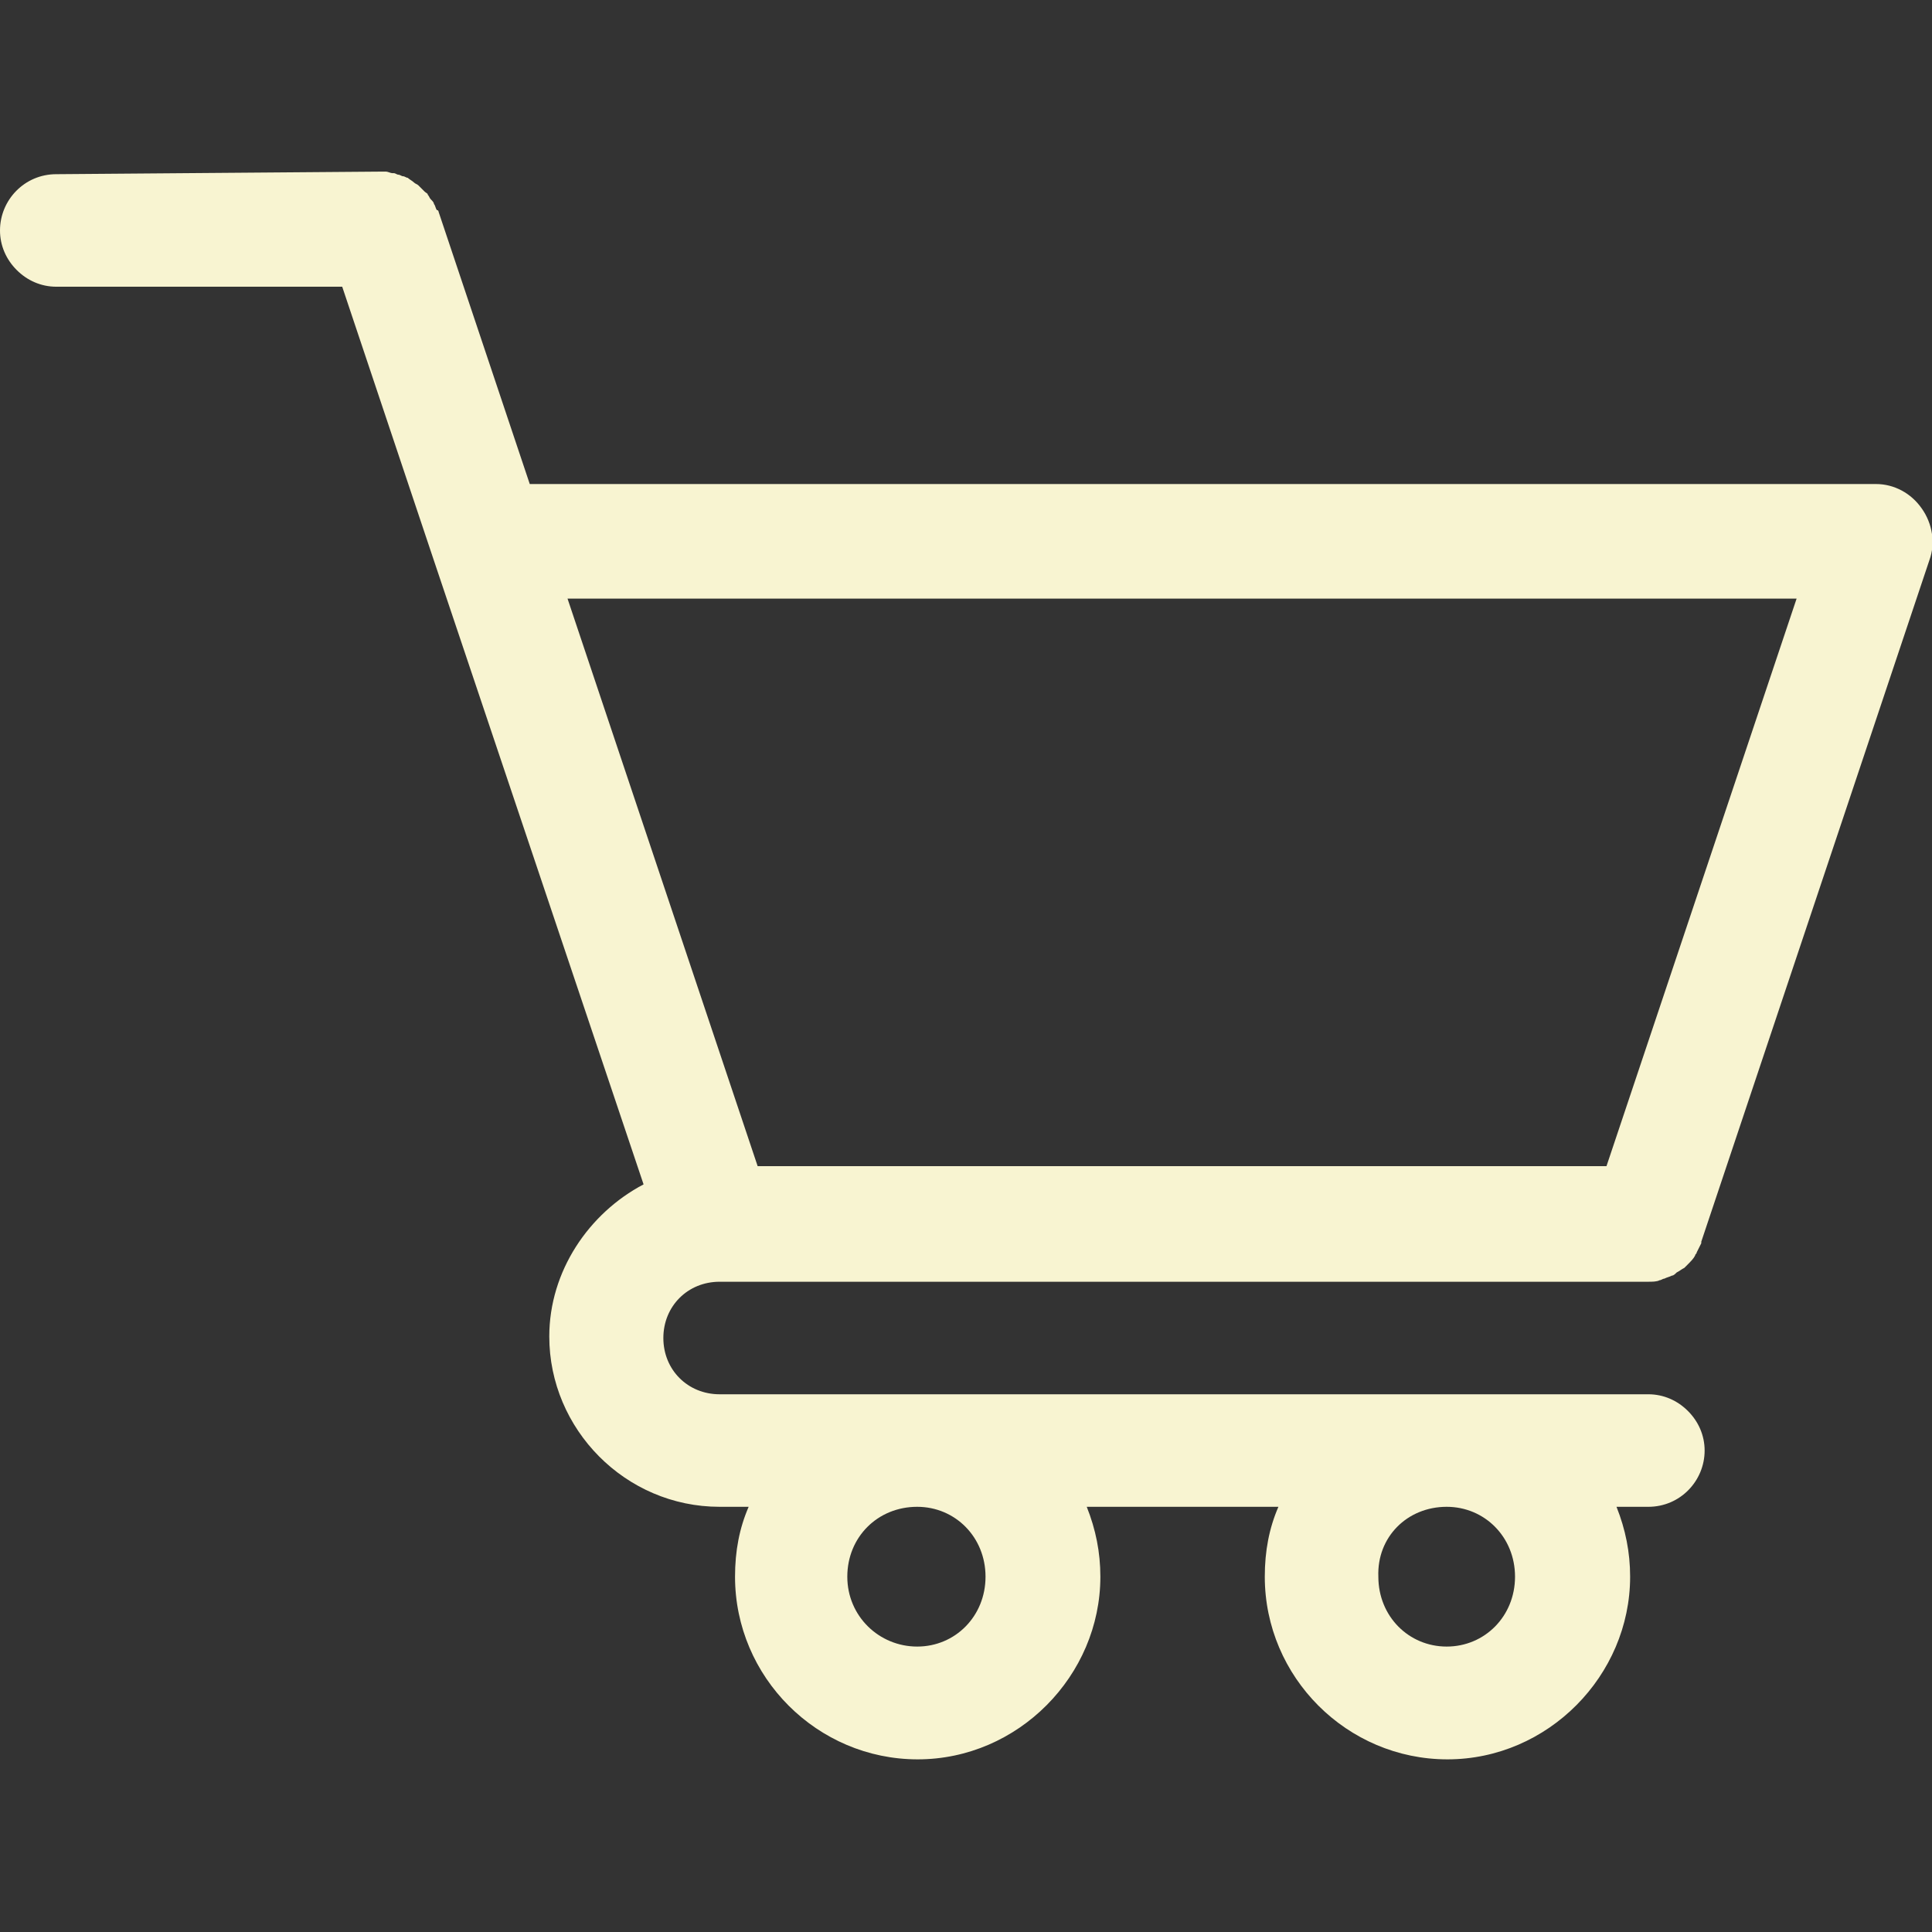 <?xml version="1.0" encoding="utf-8"?>
<!-- Generator: Adobe Illustrator 26.3.1, SVG Export Plug-In . SVG Version: 6.00 Build 0)  -->
<svg version="1.1" id="Layer_1" xmlns="http://www.w3.org/2000/svg" xmlns:xlink="http://www.w3.org/1999/xlink" x="0px" y="0px"
	 viewBox="0 0 752 752" style="enable-background:new 0 0 752 752;" xml:space="preserve">
<rect x="0" y="0" width="752" height="752" fill="#333333" stroke="none"/>
<style type="text/css">
	.st0{fill-rule:evenodd;clip-rule:evenodd;fill:#F8F4D1;}
</style>
<path class="st0" d="M21.9,67.8C9.5,67.8,0,77.9,0,89.7c0,5.9,2.4,11.3,6.5,15.4c4.1,4.1,9.5,6.5,15.4,6.5h111.3l35.5,106l0,0l0,0
	L250.5,461c-21.3,11.2-36.7,33.8-36.7,59.2c0,36.1,29.6,66.3,66.3,66.3h11.3c-3.6,8.3-5.3,17.2-5.3,27.2c0,39.1,32,71.1,71.1,71.1
	s71.1-32.6,71.1-71.1c0-9.5-1.8-18.4-5.3-27.2h74.6c-3.6,8.3-5.3,17.2-5.3,27.2c0,39.1,32,71.1,71.1,71.1
	c39.1,0,71.1-32.6,71.1-71.1c0-9.5-1.8-18.4-5.3-27.2h12.4l0,0c12.4,0,21.9-10.1,21.9-21.9c0-5.9-2.4-11.3-6.5-15.4
	c-4.1-4.1-9.5-6.5-15.4-6.5H280.1c-12.4,0-21.9-9.5-21.9-21.9c0-12.4,9.5-21.9,21.9-21.9h361.2c1.8,0,3.6,0,4.7-0.6
	c0.6,0,1.2-0.6,1.8-0.6c1.2-0.6,1.8-0.6,3-1.2c0.6,0,1.2-0.6,1.8-1.2c1.2-0.6,1.8-1.2,3-1.8c0.6-0.6,0.6-0.6,1.2-1.2
	c1.2-1.2,2.4-2.4,3-3.6c0-0.6,0.6-0.6,0.6-1.2c0.6-1.2,1.2-2.4,1.8-3.6v-0.6l88.8-265.3c2.4-6.5,1.2-14.2-3-20.1
	c-4.1-5.9-10.7-9.5-17.8-9.5h-524l-35.5-106c0,0,0-0.6-0.6-0.6c-0.6-0.6-0.6-1.8-1.2-2.4c0-0.6-0.6-1.2-1.2-1.8
	c-0.6-0.6-0.6-1.2-1.2-1.8c0-0.6-0.6-0.6-1.2-1.2c-0.6-0.6-1.2-1.2-2.4-2.4c-0.6-0.6-1.2-0.6-1.8-1.2c-0.6-0.6-1.8-1.2-2.4-1.8
	c-0.6,0-1.2-0.6-1.8-0.6s-1.2-0.6-1.8-0.6s-1.2-0.6-1.8-0.6c0,0,0,0-0.6,0s-1.8-0.6-2.4-0.6l0,0c-0.6,0-1.2,0-1.8,0H148L21.9,67.8z
	 M220.9,233h478.4l-74,220.9H294.9L220.9,233z M357,586.5c14.8,0,26.6,11.8,26.6,27.2c0,15.4-11.8,27.2-26.6,27.2
	c-14.8,0-27.2-11.8-27.2-27.2C329.8,598.3,341.6,586.5,357,586.5z M563.1,586.5c14.8,0,26.6,11.8,26.6,27.2
	c0,15.4-11.8,27.2-26.6,27.2c-14.8,0-26.6-11.8-26.6-27.2C535.9,598.3,547.7,586.5,563.1,586.5z"/>
</svg>
